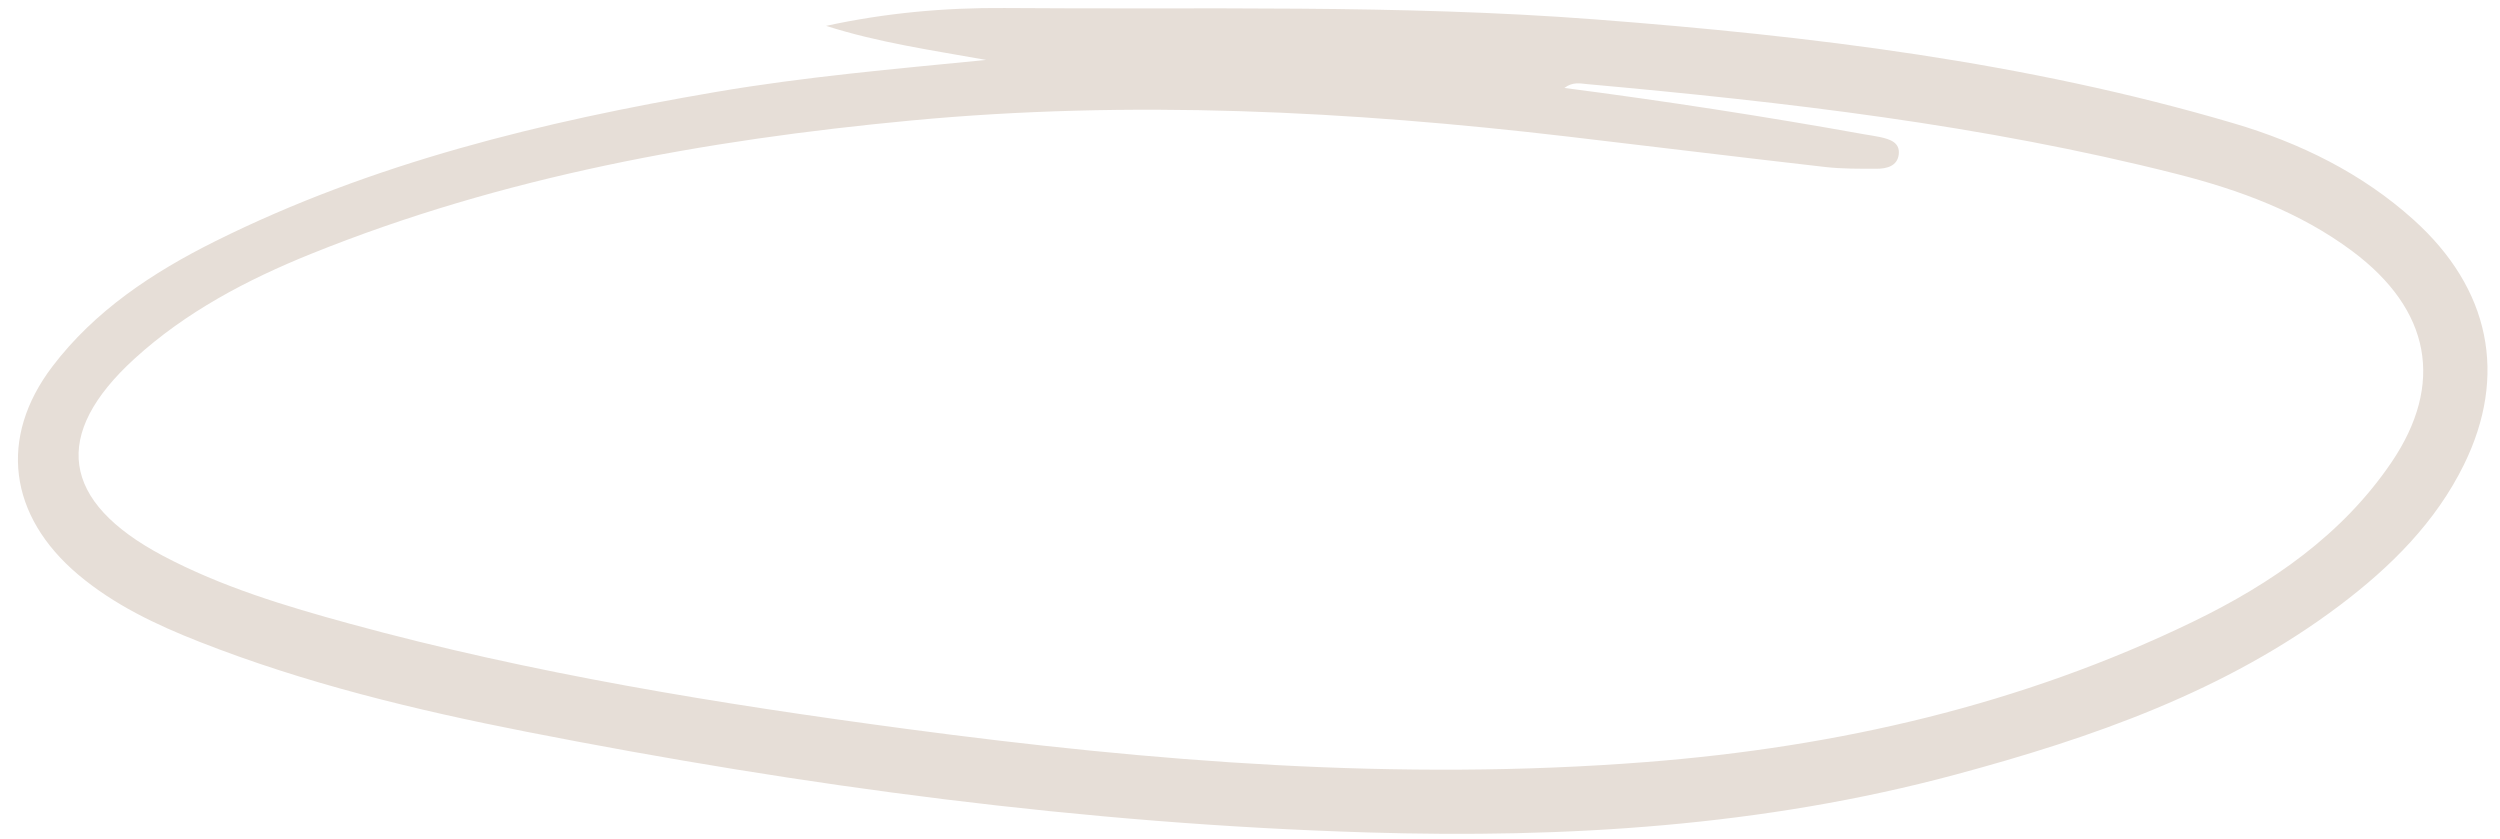 <svg width="137" height="46" viewBox="0 0 137 46" fill="none" xmlns="http://www.w3.org/2000/svg">
<path d="M54.044 3.285C51.109 2.756 48.147 2.338 45.269 1.417C48.491 0.716 51.755 0.413 55.042 0.44C65.832 0.529 76.633 0.238 87.411 1.063C99.229 1.966 110.983 3.389 122.39 6.753C126.06 7.835 129.442 9.499 132.271 12.049C136.451 15.814 137.432 20.571 135.021 25.47C133.474 28.613 131.025 31.058 128.201 33.186C121.982 37.87 114.676 40.429 107.128 42.457C96.626 45.277 85.839 45.948 74.944 45.618C59.422 45.148 44.08 43.091 28.86 40.103C22.762 38.906 16.722 37.448 10.933 35.172C8.546 34.234 6.245 33.14 4.289 31.493C0.464 28.264 -0.087 23.978 2.869 20.086C5.181 17.042 8.345 14.938 11.799 13.218C20.396 8.937 29.703 6.669 39.223 5.041C44.112 4.205 49.06 3.776 54.045 3.284L54.044 3.285ZM85.728 4.819C91.291 5.543 96.727 6.383 102.139 7.356C102.43 7.408 102.725 7.446 103.013 7.508C103.566 7.628 104.135 7.804 104.05 8.471C103.97 9.098 103.401 9.249 102.834 9.248C101.899 9.246 100.955 9.258 100.027 9.152C95.322 8.616 90.621 8.037 85.916 7.484C73.933 6.077 61.94 5.471 49.92 6.604C38.602 7.672 27.53 9.681 17.046 13.912C13.508 15.34 10.174 17.104 7.383 19.646C2.815 23.805 3.337 27.489 8.918 30.452C12.14 32.161 15.636 33.212 19.155 34.176C29.16 36.915 39.386 38.57 49.656 39.942C63.126 41.742 76.64 42.822 90.215 41.76C100.716 40.94 110.795 38.615 120.178 34.069C124.499 31.976 128.364 29.29 131.04 25.355C133.975 21.04 133.199 16.967 128.902 13.761C126.039 11.626 122.716 10.404 119.261 9.528C108.664 6.84 97.836 5.591 86.969 4.609C86.595 4.575 86.191 4.471 85.728 4.819Z" fill="#E6DED7"/>
</svg>
